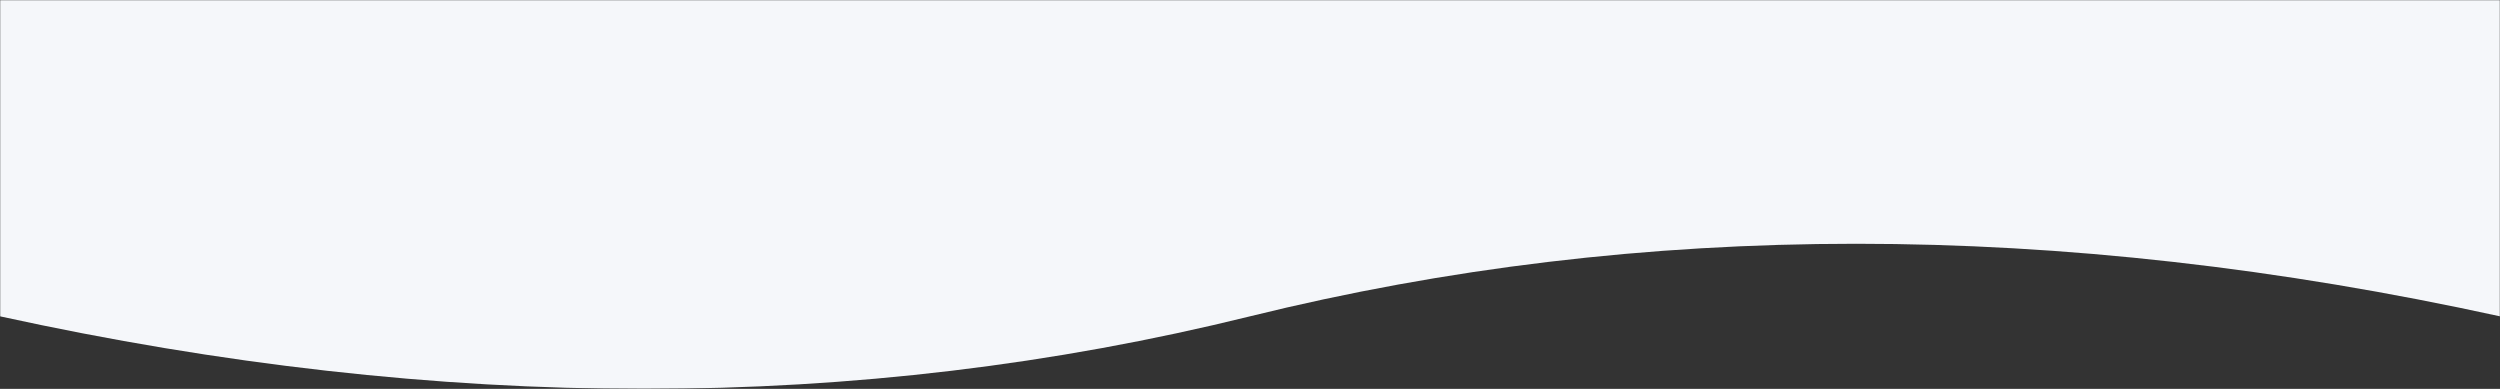 <svg xmlns="http://www.w3.org/2000/svg" xmlns:xlink="http://www.w3.org/1999/xlink" width="1440" height="224" viewBox="0 0 1440 224">
  <rect x="0" y="0" width="1440" height="224" fill="#333333" stroke="none"/>
  <defs>
    <path id="wave-bottom-a" d="M0 0h1440v224H0z"/>
  </defs>
  <g fill="none" fill-rule="evenodd">
    <mask id="wave-bottom-b" fill="#fff">
      <use xlink:href="#wave-bottom-a"/>
    </mask>
    <path fill="#F5F7FA" d="M0-1215.216c297.026 71.713 537.026 71.713 720 0 182.974-71.712 422.974-71.712 720 0V182.206c-254.571-55.726-494.571-55.726-720 0-225.429 55.725-465.429 55.725-720 0v-1397.422z" mask="url(#wave-bottom-b)"/>
  </g>
</svg>
